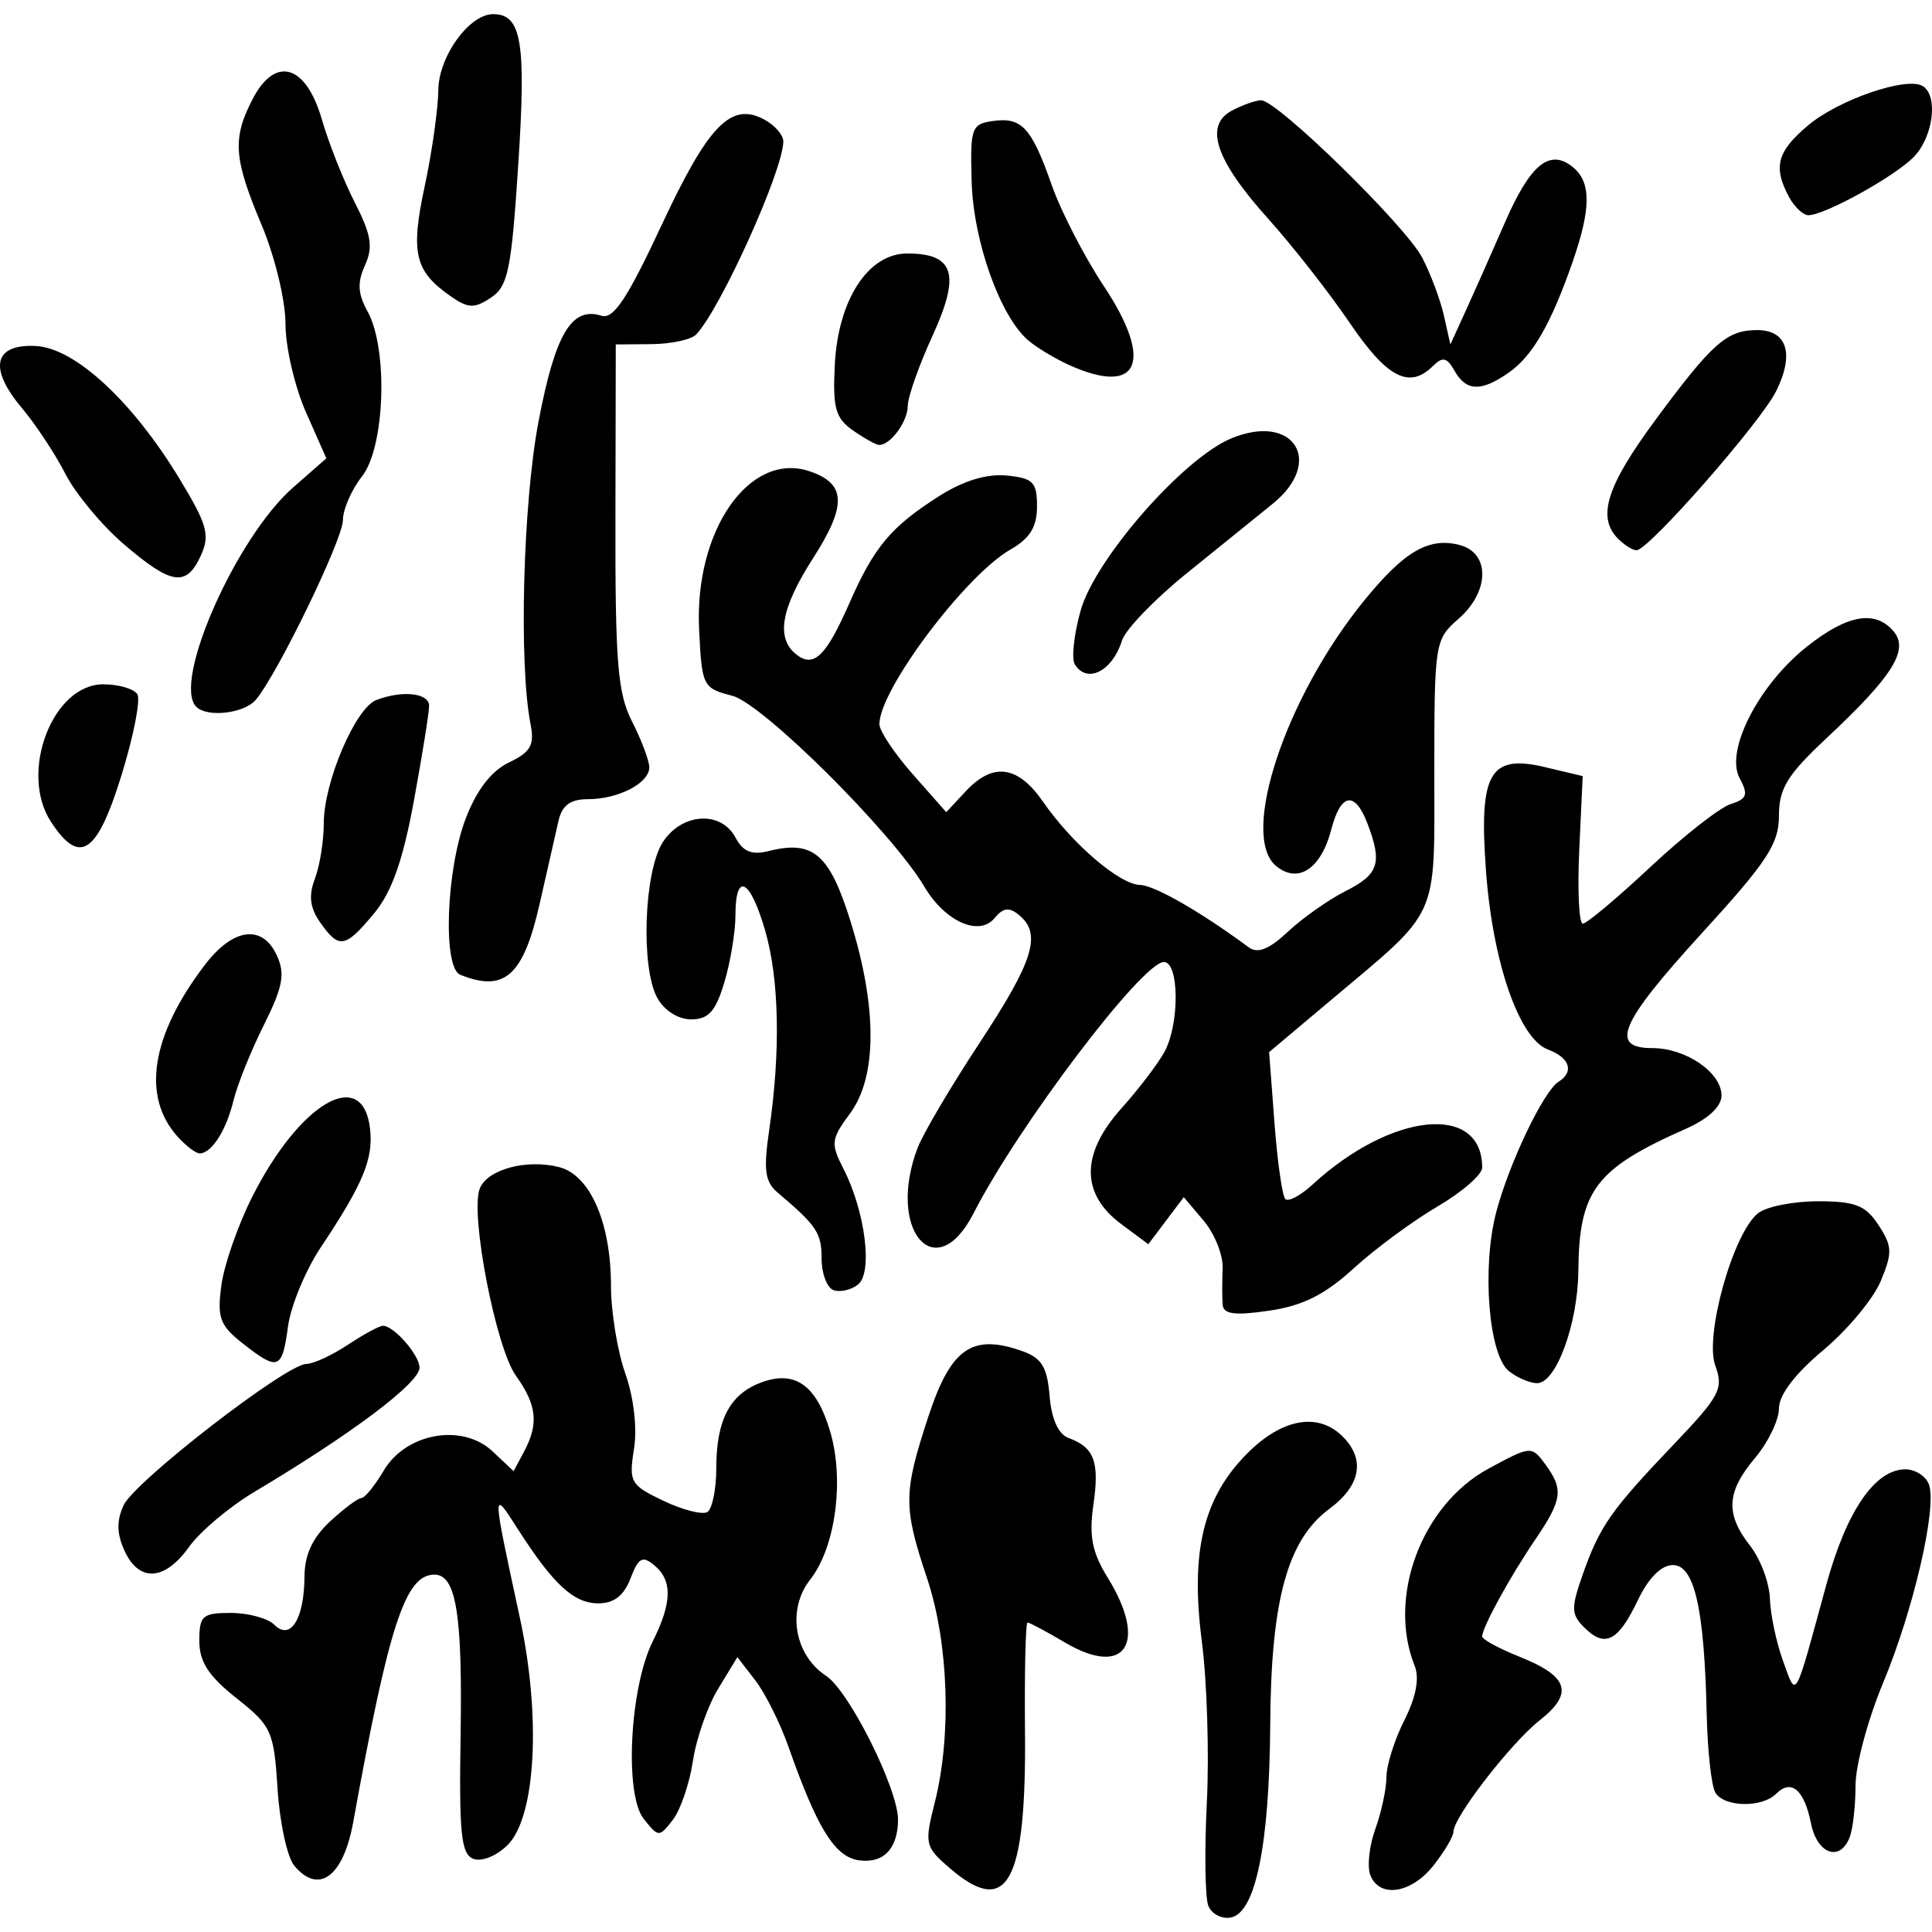 <?xml version="1.0" encoding="UTF-8" standalone="no"?>
<!-- Created with Inkscape (http://www.inkscape.org/) -->

<svg
   xmlns:dc="http://purl.org/dc/elements/1.1/"
   xmlns:cc="http://creativecommons.org/ns#"
   xmlns:rdf="http://www.w3.org/1999/02/22-rdf-syntax-ns#"
   xmlns:svg="http://www.w3.org/2000/svg"
   xmlns="http://www.w3.org/2000/svg"
   xmlns:sodipodi="http://sodipodi.sourceforge.net/DTD/sodipodi-0.dtd"
   xmlns:inkscape="http://www.inkscape.org/namespaces/inkscape"
   width="512"
   height="512"
   id="svg2"
   version="1.1"
   inkscape:version="0.48.4 r9939"
   sodipodi:docname="24.svg">
  <defs
     id="defs4" />
  <sodipodi:namedview
     id="base"
     pagecolor="#ffffff"
     bordercolor="#666666"
     borderopacity="1.0"
     inkscape:pageopacity="0.0"
     inkscape:pageshadow="2"
     inkscape:zoom="1.1074219"
     inkscape:cx="146.28571"
     inkscape:cy="256"
     inkscape:document-units="px"
     inkscape:current-layer="layer1"
     showgrid="false"
     inkscape:window-width="1276"
     inkscape:window-height="782"
     inkscape:window-x="0"
     inkscape:window-y="14"
     inkscape:window-maximized="0" />
  <g
     inkscape:label="Layer 1"
     inkscape:groupmode="layer"
     id="layer1"
     transform="translate(0,-540.362)">
    <path
       style="fill:#000000"
       d="m 320.2,1045.362 c -0.845,-2.203 -1.013,-14.528 -0.373,-27.391 0.64,-12.863 0.05,-31.981 -1.311,-42.485 -3.105,-23.967 0.357,-38.29 12.09,-50.024 9.209,-9.209 18.75,-10.878 25.216,-4.412 6.078,6.078 4.789,13.028 -3.564,19.203 -11.047,8.168 -15.426,24.137 -15.634,57.014 -0.201,31.971 -3.875,50.008 -10.439,51.254 -2.446,0.464 -5.139,-0.958 -5.984,-3.16 z m -68.482,-9.908 c -6.622,-5.696 -6.776,-6.381 -3.947,-17.614 4.457,-17.7 3.6,-42.209 -2.069,-59.154 -6.355,-18.998 -6.329,-22.66 0.309,-42.881 5.94,-18.096 11.548,-22.055 24.721,-17.452 5.322,1.86 6.777,4.198 7.417,11.923 0.512,6.182 2.322,10.172 5.074,11.186 6.789,2.501 8.182,6.273 6.538,17.697 -1.194,8.298 -0.345,12.604 3.81,19.328 10.703,17.317 4.634,26.577 -11.268,17.195 -4.975,-2.936 -9.471,-5.337 -9.99,-5.337 -0.519,0 -0.824,12.844 -0.678,28.542 0.378,40.579 -4.61,49.736 -19.918,36.569 z m 111.422,1.801 c -0.871,-2.269 -0.264,-7.773 1.348,-12.231 1.612,-4.458 2.931,-10.639 2.931,-13.735 0,-3.096 2.136,-9.865 4.746,-15.042 3.131,-6.21 4.055,-11.14 2.715,-14.487 -7.275,-18.18 1.879,-42.584 19.574,-52.183 11.179,-6.064 11.436,-6.085 15.003,-1.245 4.969,6.743 4.614,9.406 -2.685,20.162 -6.687,9.854 -13.983,23.185 -13.983,25.549 0,0.778 4.479,3.207 9.953,5.397 12.971,5.19 14.377,9.649 5.301,16.814 -7.659,6.046 -22.865,25.692 -22.865,29.54 0,1.219 -2.366,5.225 -5.258,8.902 -5.905,7.507 -14.386,8.8 -16.781,2.56 z M 77.973,1034.772 c -1.858,-2.239 -3.844,-11.382 -4.413,-20.319 -0.977,-15.347 -1.581,-16.68 -10.886,-24.05 -7.408,-5.867 -9.851,-9.638 -9.851,-15.2 0,-6.678 0.815,-7.398 8.372,-7.398 4.605,0 9.79,1.418 11.522,3.15 4.273,4.273 7.922,-1.578 7.974,-12.785 0.027,-5.756 2.134,-10.308 6.752,-14.588 3.692,-3.422 7.442,-6.222 8.333,-6.222 0.891,0 3.552,-3.271 5.914,-7.27 5.9,-9.988 20.832,-12.631 28.842,-5.106 l 5.58,5.242 2.754,-5.146 c 3.956,-7.391 3.424,-12.359 -2.16,-20.17 -5.322,-7.446 -12.157,-42.796 -9.575,-49.524 1.957,-5.099 12.293,-7.924 20.999,-5.739 8.249,2.07 13.787,14.723 13.787,31.498 0,6.846 1.706,17.283 3.791,23.193 2.256,6.394 3.19,14.507 2.306,20.035 -1.398,8.745 -0.941,9.55 7.8,13.718 5.107,2.435 10.349,3.771 11.648,2.968 1.3,-0.803 2.363,-6.035 2.363,-11.626 0,-12.683 3.548,-19.525 11.737,-22.639 9.037,-3.436 14.725,0.514 18.399,12.777 3.873,12.926 1.484,30.834 -5.256,39.402 -6.22,7.907 -4.227,19.972 4.211,25.501 6.122,4.011 19.14,30.08 19.074,38.196 -0.063,7.661 -3.9,11.606 -10.396,10.687 -6.339,-0.896 -11.062,-8.513 -18.621,-30.032 -2.206,-6.279 -6.159,-14.204 -8.785,-17.61 l -4.774,-6.193 -5.083,8.358 c -2.796,4.597 -5.813,13.224 -6.704,19.17 -0.892,5.947 -3.287,12.964 -5.323,15.595 -3.615,4.671 -3.795,4.664 -7.729,-0.292 -5.132,-6.465 -3.688,-34.775 2.395,-46.968 5.166,-10.355 5.283,-16.183 0.406,-20.23 -3.119,-2.589 -4.194,-1.99 -6.28,3.495 -1.735,4.563 -4.383,6.618 -8.529,6.618 -6.516,0 -11.949,-5.018 -21.363,-19.73 -6.858,-10.718 -6.861,-10.826 0.562,23.535 5.663,26.217 4.243,52.749 -3.225,60.216 -2.909,2.909 -6.896,4.527 -9.084,3.688 -3.255,-1.249 -3.816,-6.655 -3.396,-32.7 0.519,-32.163 -1.184,-42.621 -6.941,-42.621 -7.697,0 -12.017,13.171 -21.515,65.59 -2.624,14.483 -9.171,19.31 -15.632,11.525 z m 401.955,-11.204 c -1.783,-8.917 -5.22,-11.842 -9.217,-7.845 -3.767,3.767 -13.716,3.598 -16.109,-0.274 -1.053,-1.703 -2.094,-11.122 -2.313,-20.931 -0.624,-27.869 -3.246,-39.399 -8.961,-39.399 -3.066,0 -6.461,3.409 -9.291,9.331 -5.217,10.915 -8.711,12.694 -14.183,7.222 -3.509,-3.509 -3.553,-5.151 -0.375,-14.157 4.49,-12.727 7.456,-16.956 24.162,-34.46 12.128,-12.708 13.166,-14.683 10.928,-20.799 -2.902,-7.929 4.723,-35.117 11.322,-40.374 2.19,-1.744 9.34,-3.171 15.89,-3.171 9.892,0 12.61,1.07 16.05,6.32 3.655,5.579 3.722,7.322 0.572,14.862 -1.963,4.698 -8.833,12.942 -15.266,18.32 -7.431,6.212 -11.697,11.824 -11.697,15.388 0,3.086 -2.854,9.003 -6.343,13.149 -7.594,9.025 -7.909,14.807 -1.269,23.296 2.729,3.488 5.074,9.768 5.211,13.954 0.137,4.186 1.7,11.607 3.472,16.491 3.64,10.03 2.868,11.383 11.461,-20.086 5.349,-19.591 12.919,-30.655 20.971,-30.655 2.591,0 5.39,1.769 6.22,3.932 2.281,5.943 -4.011,33.229 -12.171,52.784 -3.991,9.565 -7.257,21.745 -7.257,27.066 0,5.321 -0.693,11.481 -1.54,13.688 -2.56,6.671 -8.636,4.511 -10.268,-3.651 z M 32.988,951.314 c -2.057,-4.515 -2.122,-7.988 -0.224,-12.051 2.967,-6.353 43.129,-37.412 48.411,-37.439 1.849,-0.01 6.786,-2.285 10.972,-5.057 4.186,-2.772 8.386,-5.048 9.333,-5.057 2.889,-0.028 9.695,7.759 9.695,11.093 0,4.054 -17.796,17.444 -43.763,32.927 -6.627,3.952 -14.411,10.502 -17.298,14.556 -6.444,9.05 -13.285,9.461 -17.127,1.029 z M 399.89,903.744 c -5.401,-4.262 -7.244,-27.531 -3.346,-42.258 3.438,-12.991 12.553,-32.022 16.507,-34.466 4.202,-2.597 2.946,-6.391 -2.822,-8.524 -7.624,-2.82 -14.641,-23.031 -16.426,-47.314 -1.913,-26.013 0.948,-31.026 15.7,-27.51 l 9.927,2.366 -0.911,19.549 c -0.501,10.752 -0.076,19.549 0.945,19.549 1.021,0 9.076,-6.754 17.9,-15.008 8.824,-8.255 18.388,-15.752 21.252,-16.661 4.384,-1.391 4.763,-2.485 2.397,-6.905 -3.897,-7.281 5.037,-24.704 17.886,-34.881 10.72,-8.49 18.14,-9.762 22.974,-3.938 4.062,4.894 -0.34,11.882 -17.728,28.146 -10.508,9.829 -12.706,13.403 -12.706,20.655 0,7.42 -3.123,12.187 -20.297,30.977 -21.87,23.929 -24.757,30.597 -13.25,30.597 8.888,0 18.324,6.464 18.324,12.554 0,2.939 -3.506,6.206 -9.514,8.863 -23.885,10.565 -28.226,16.315 -28.428,37.652 -0.132,14.026 -5.899,29.729 -10.917,29.729 -1.898,0 -5.259,-1.427 -7.469,-3.171 z m -335.588,-7.381 c -6.04,-4.751 -6.788,-6.794 -5.636,-15.387 0.731,-5.45 4.434,-16.046 8.23,-23.548 12.653,-25.007 29.266,-34.573 31.168,-17.946 0.915,8.003 -1.812,14.567 -13.086,31.496 -4.029,6.049 -7.924,15.468 -8.657,20.931 -1.54,11.484 -2.588,11.872 -12.019,4.454 z m 259.719,-10.223 c -0.148,-1.83 -0.151,-6.181 -0.008,-9.669 0.144,-3.488 -2.115,-9.156 -5.018,-12.595 l -5.28,-6.252 -4.701,6.233 -4.701,6.233 -7.137,-5.305 c -10.791,-8.022 -10.805,-18.6 -0.04,-30.638 4.764,-5.327 9.968,-12.179 11.565,-15.227 3.952,-7.544 3.769,-23.64 -0.268,-23.616 -5.727,0.033 -38.595,43.433 -50.423,66.58 -10.073,19.713 -23.123,4.487 -14.836,-17.31 1.434,-3.772 8.855,-16.345 16.491,-27.94 14.266,-21.662 16.451,-28.745 10.415,-33.754 -2.633,-2.185 -4.208,-1.988 -6.535,0.816 -4.079,4.915 -13.099,0.882 -18.536,-8.288 -8.589,-14.488 -42.867,-48.573 -50.944,-50.656 -7.818,-2.017 -8.066,-2.514 -8.797,-17.65 -1.264,-26.187 13.362,-47.149 29.213,-41.868 9.792,3.262 10.02,8.997 0.92,23.178 -8.369,13.042 -9.787,20.894 -4.559,25.233 4.709,3.908 7.993,0.816 14.24,-13.405 6.596,-15.016 11.021,-20.285 23.914,-28.477 6.3,-4.003 12.521,-5.887 17.759,-5.379 7.039,0.682 8.063,1.722 8.063,8.186 0,5.432 -1.871,8.473 -7.024,11.417 -12.042,6.879 -35.015,37.557 -34.732,46.382 0.058,1.814 4.065,7.782 8.905,13.263 l 8.799,9.966 5.148,-5.526 c 7.227,-7.757 13.813,-6.882 20.47,2.72 7.784,11.227 20.309,21.971 25.758,22.096 3.818,0.088 16.066,7.119 28.779,16.523 2.367,1.751 5.384,0.547 10.403,-4.15 3.888,-3.639 10.78,-8.488 15.315,-10.777 8.76,-4.42 9.728,-7.411 5.771,-17.819 -3.342,-8.79 -7.092,-8.193 -9.611,1.529 -2.705,10.438 -8.824,14.478 -14.629,9.66 -9.698,-8.049 2.467,-44.694 23.352,-70.344 10.588,-13.003 17.047,-16.79 25.165,-14.753 8.278,2.078 8.154,12.374 -0.236,19.67 -6.191,5.383 -6.343,6.349 -6.343,40.435 0,39.826 1.714,36.055 -27.599,60.713 l -16.183,13.613 1.417,18.74 c 0.78,10.307 2.072,19.396 2.873,20.196 0.801,0.801 4.02,-0.903 7.154,-3.785 20.969,-19.285 45.023,-21.71 45.023,-4.538 0,1.846 -5.351,6.493 -11.891,10.326 -6.54,3.833 -16.53,11.209 -22.199,16.392 -7.612,6.959 -13.46,9.885 -22.359,11.187 -9.092,1.331 -12.117,0.947 -12.32,-1.563 z m -103.117,-3.879 c -1.744,-0.627 -3.171,-4.388 -3.171,-8.358 0,-6.797 -1.267,-8.702 -11.616,-17.464 -3.393,-2.872 -3.824,-5.982 -2.287,-16.491 3.059,-20.92 2.685,-40.009 -1.038,-52.91 -3.975,-13.775 -7.892,-15.81 -7.892,-4.1 0,4.373 -1.322,12.365 -2.939,17.759 -2.308,7.702 -4.195,9.808 -8.79,9.808 -3.447,0 -7.142,-2.346 -8.992,-5.708 -4.437,-8.067 -3.502,-33.655 1.509,-41.303 5.067,-7.733 15.376,-8.36 19.224,-1.17 2.009,3.753 4.325,4.696 8.786,3.577 11.818,-2.966 16.149,0.77 21.741,18.754 7.065,22.72 7.011,41.068 -0.148,50.752 -5.066,6.852 -5.201,7.991 -1.75,14.731 5.76,11.25 7.806,27.502 3.856,30.632 -1.826,1.447 -4.748,2.119 -6.492,1.492 z M 47.071,841.586 c -9.602,-10.655 -7.034,-26.832 7.228,-45.531 7.506,-9.841 15.279,-10.824 19.109,-2.418 2.203,4.835 1.541,8.317 -3.497,18.394 -3.418,6.836 -7.04,15.848 -8.05,20.027 -1.909,7.901 -5.799,13.968 -8.956,13.968 -1.008,0 -3.634,-1.998 -5.834,-4.44 z M 121.958,798.678 c -4.666,-1.883 -3.74,-27.827 1.479,-41.45 2.882,-7.523 6.782,-12.571 11.434,-14.801 5.784,-2.773 6.82,-4.606 5.731,-10.148 -3.144,-16.001 -2.01,-58.664 2.135,-80.339 4.433,-23.181 8.756,-30.411 16.678,-27.897 3.151,1 6.846,-4.571 15.881,-23.943 12.406,-26.598 18.408,-32.791 27.215,-28.078 2.791,1.494 5.074,4.103 5.073,5.798 -0.003,7.601 -16.61,44.386 -23.116,51.204 -1.288,1.35 -6.604,2.492 -11.812,2.537 l -9.47,0.082 -0.091,45.561 c -0.078,38.853 0.576,46.87 4.44,54.449 2.492,4.888 4.531,10.319 4.531,12.068 0,4.19 -8.19,8.433 -16.276,8.433 -4.619,0 -6.836,1.627 -7.776,5.708 -0.723,3.14 -2.97,13.026 -4.992,21.969 -4.33,19.148 -9.298,23.594 -21.063,18.847 z M 84.86,784.828 c -2.729,-3.896 -3.119,-7.094 -1.412,-11.582 1.296,-3.41 2.357,-10.027 2.357,-14.704 0,-10.878 8.374,-30.535 13.914,-32.661 6.912,-2.652 13.993,-1.875 13.999,1.537 0.003,1.744 -1.81,13.062 -4.029,25.151 -2.9,15.799 -5.858,24.182 -10.521,29.811 -7.684,9.275 -9.329,9.557 -14.308,2.449 z M 13.513,758.162 c -8.526,-13.012 0.379,-36.453 13.849,-36.453 4.072,0 8.139,1.19 9.038,2.645 0.899,1.455 -1.008,11.159 -4.238,21.565 -6.476,20.864 -11.037,23.858 -18.648,12.243 z M 52.01,727.662 C 45.581,721.233 62.54,682.817 77.655,669.569 l 8.833,-7.742 -5.416,-12.243 c -2.979,-6.734 -5.416,-17.27 -5.416,-23.414 0,-6.206 -2.819,-17.869 -6.343,-26.24 -7.393,-17.565 -7.773,-22.856 -2.391,-33.265 6.01,-11.622 14.154,-9.248 18.378,5.357 1.816,6.279 5.745,16.191 8.732,22.026 4.369,8.537 4.894,11.785 2.687,16.63 -2.068,4.54 -1.898,7.548 0.692,12.225 5.487,9.908 4.617,35.959 -1.459,43.683 -2.791,3.548 -5.074,8.778 -5.074,11.622 0,5.044 -17.172,40.485 -23.045,47.561 -3.035,3.656 -12.882,4.834 -15.824,1.892 z M 284.841,716.435 c -0.931,-1.506 -0.241,-7.921 1.533,-14.257 3.819,-13.639 27.104,-40.276 39.876,-45.615 16.602,-6.94 24.878,6.142 10.976,17.351 -4.048,3.264 -14.311,11.561 -22.807,18.438 -8.496,6.877 -16.184,14.869 -17.084,17.759 -2.536,8.138 -9.268,11.544 -12.494,6.323 z M 32.896,684.649 C 27.015,679.615 20.014,671.205 17.338,665.96 14.662,660.715 9.477,652.863 5.815,648.511 c -8.91,-10.589 -7.492,-16.997 3.643,-16.46 10.37,0.499 25.627,14.59 38.124,35.209 7.337,12.106 8.117,14.902 5.661,20.291 -3.847,8.443 -7.743,7.887 -20.347,-2.902 z M 428.817,683.146 c -5.674,-5.674 -3.082,-13.939 9.876,-31.477 15.098,-20.436 18.94,-23.831 26.969,-23.831 7.924,0 9.913,6.29 5.087,16.087 -4.105,8.333 -33.857,42.265 -37.06,42.265 -1.005,0 -3.198,-1.37 -4.872,-3.044 z M 226.048,654.431 c -4.65,-3.257 -5.394,-5.939 -4.819,-17.371 0.867,-17.261 8.84,-29.519 19.199,-29.519 12.481,0 14.171,5.481 6.711,21.775 -3.615,7.896 -6.573,16.274 -6.573,18.617 0,4.115 -4.55,10.349 -7.554,10.349 -0.806,0 -3.94,-1.733 -6.964,-3.851 z m 159.415,-15.811 c -2.007,-3.556 -3.143,-3.809 -5.708,-1.269 -6.279,6.218 -12.137,3.186 -22.059,-11.417 -5.452,-8.023 -15.127,-20.385 -21.502,-27.47 -14.049,-15.617 -17.166,-24.806 -9.758,-28.771 2.822,-1.51 6.325,-2.746 7.786,-2.746 4.27,0 38.253,33.206 42.684,41.707 2.226,4.271 4.815,11.191 5.753,15.377 l 1.706,7.611 4.056,-8.88 c 2.231,-4.884 6.924,-15.458 10.429,-23.499 6.757,-15.499 11.913,-19.644 18.075,-14.53 4.773,3.962 4.728,10.974 -0.162,25.015 -5.747,16.503 -10.605,24.934 -16.911,29.351 -7.333,5.136 -11.294,5.004 -14.388,-0.48 z m -102.032,-1.475 c -3.634,-1.631 -8.5,-4.543 -10.812,-6.472 -7.491,-6.247 -14.659,-26.234 -15.121,-42.161 -0.413,-14.225 -0.048,-15.278 5.559,-16.071 7.75,-1.096 10.26,1.63 15.684,17.03 2.451,6.959 8.652,18.974 13.78,26.7 13.321,20.069 9.344,29.246 -9.091,20.973 z M 119.323,618.794 c -9.442,-6.614 -10.559,-11.415 -6.767,-29.104 1.933,-9.02 3.555,-20.482 3.604,-25.471 0.087,-8.899 8.186,-20.105 14.53,-20.105 7.523,0 8.764,7.343 6.676,39.511 -1.838,28.323 -2.714,32.612 -7.281,35.635 -4.42,2.925 -6.02,2.856 -10.763,-0.466 z m 354.743,-26.309 c -4.223,-7.89 -3.117,-11.988 5.1,-18.903 8.121,-6.833 26.168,-13.012 30.388,-10.404 4.201,2.597 2.743,13.653 -2.49,18.887 -5.265,5.265 -23.531,15.328 -27.823,15.328 -1.402,0 -3.731,-2.208 -5.175,-4.907 z"
       id="path3234"
       inkscape:connector-curvature="0" />
  </g>
</svg>
